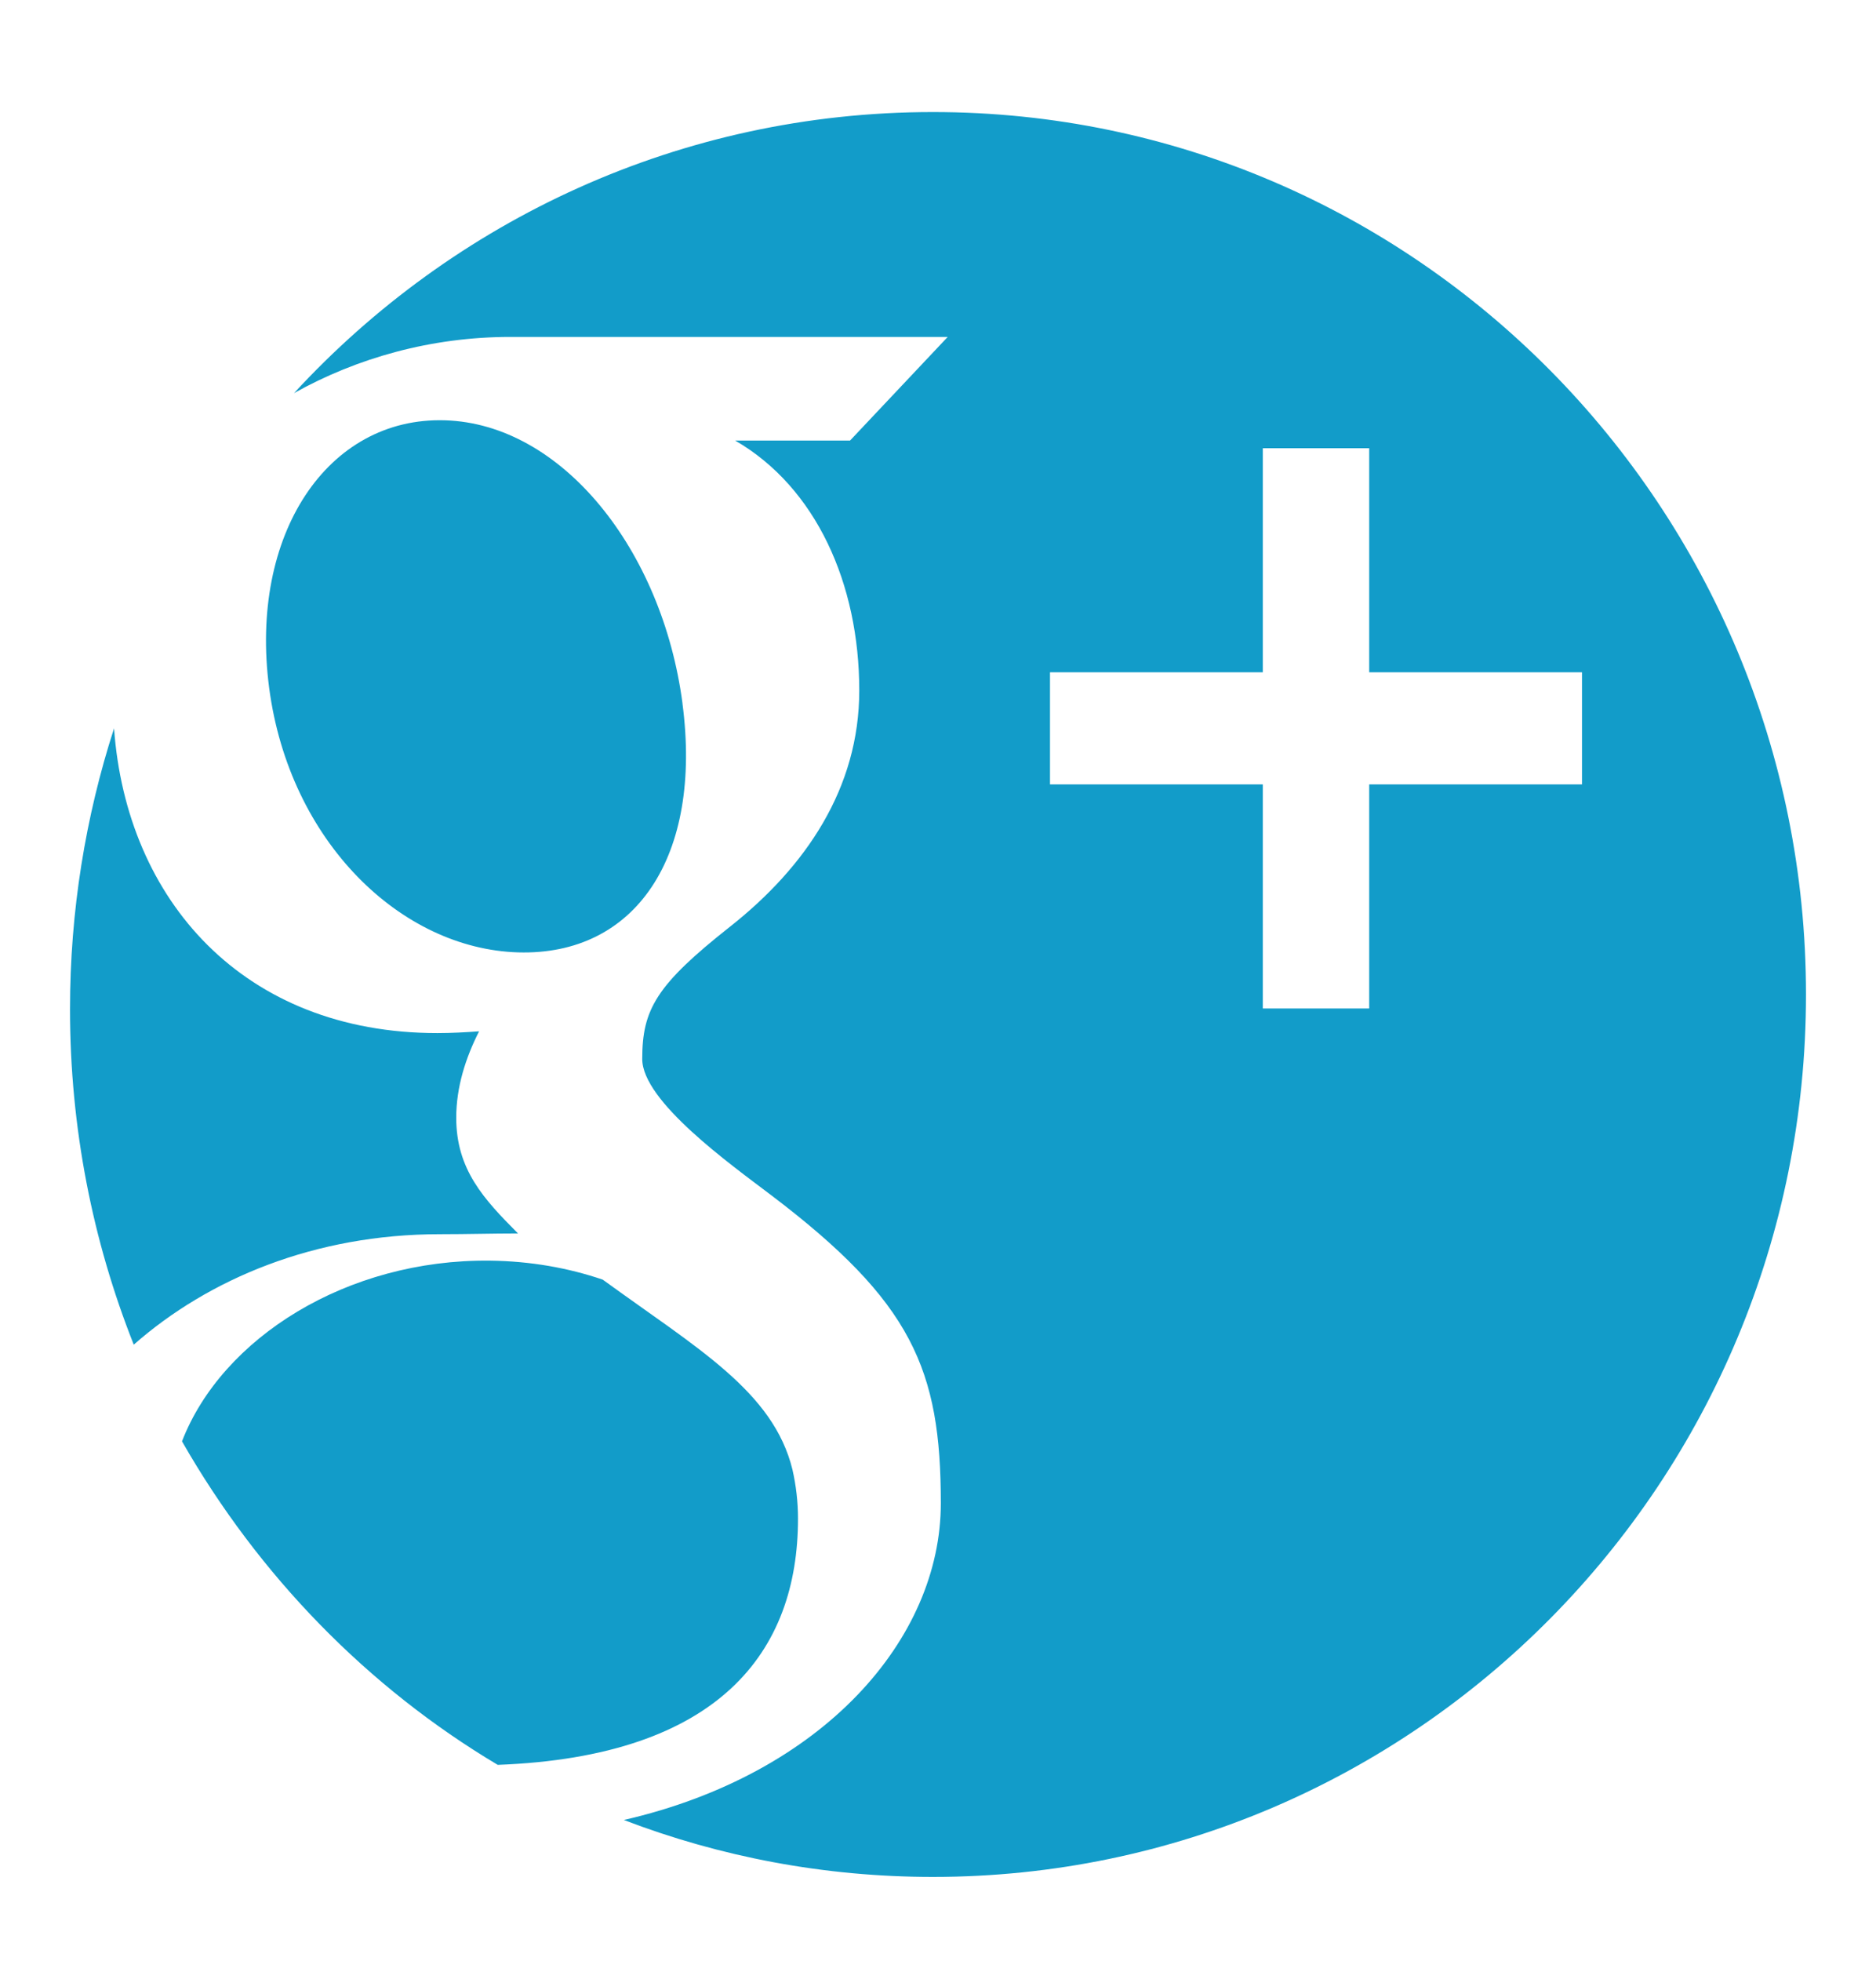 <?xml version="1.0" encoding="UTF-8" standalone="no"?>
<svg width="67px" height="70px" viewBox="0 0 67 70" version="1.1" xmlns="http://www.w3.org/2000/svg" xmlns:xlink="http://www.w3.org/1999/xlink" xmlns:sketch="http://www.bohemiancoding.com/sketch/ns">
    <!-- Generator: Sketch 3.3.2 (12043) - http://www.bohemiancoding.com/sketch -->
    <title>Artboard 20</title>
    <desc>Created with Sketch.</desc>
    <defs></defs>
    <g id="Home-+-Services---ONLY" stroke="none" stroke-width="1" fill="none" fill-rule="evenodd" sketch:type="MSPage">
        <g id="Artboard-20" sketch:type="MSArtboardGroup" fill="#129CC9">
            <path d="M28.5,54.211 C28.5,58.953 25.701,62.701 17.776,63 C13.132,60.235 9.24,56.245 6.5,51.451 C7.929,47.758 12.393,44.944 17.5,45.001 C18.949,45.019 20.299,45.261 21.526,45.679 C24.898,48.132 27.62,49.666 28.303,52.465 C28.431,53.029 28.5,53.615 28.5,54.211 L28.5,54.211 Z M33.32,4 C24.31,4 16.192,7.861 10.5,14.034 C12.751,12.775 15.407,12.027 18.229,12.027 L33.847,12.027 L30.358,15.727 L26.257,15.727 C29.149,17.4 30.688,20.847 30.688,24.648 C30.688,28.135 28.776,30.947 26.073,33.079 C23.437,35.16 22.937,36.031 22.937,37.802 C22.937,39.312 26.088,41.561 27.535,42.659 C32.578,46.48 33.601,48.884 33.601,53.662 C33.601,58.506 29.403,63.33 22.28,64.968 C25.712,66.281 29.433,67 33.32,67 C50.541,67 64.5,52.899 64.5,35.501 C64.5,18.104 50.541,4 33.32,4 L33.32,4 Z M48.9,28.001 L48.9,36 L45.1,36 L45.1,28.001 L37.5,28.001 L37.5,23.999 L45.1,23.999 L45.1,16 L48.9,16 L48.9,23.999 L56.5,23.999 L56.5,28.001 L48.9,28.001 L48.9,28.001 Z M24.373,25.108 C25.095,30.593 22.688,34.12 18.503,33.997 C14.315,33.871 10.338,30.041 9.613,24.558 C8.891,19.075 11.698,14.879 15.886,15.003 C20.071,15.128 23.653,19.627 24.375,25.11 L24.373,25.108 L24.373,25.108 Z M15.715,44.057 C11.246,44.057 7.452,45.648 4.777,48 C3.311,44.307 2.5,40.263 2.5,36.026 C2.5,32.522 3.055,29.151 4.073,26 C4.516,32.141 8.703,36.878 15.62,36.878 C16.13,36.878 16.624,36.85 17.11,36.815 C16.633,37.755 16.294,38.801 16.294,39.9 C16.294,41.751 17.281,42.807 18.5,44.03 C17.577,44.03 16.69,44.057 15.717,44.057 L15.715,44.057 L15.715,44.057 Z" id="Fill-2" sketch:type="MSShapeGroup"></path>
        </g>
    </g>
</svg>